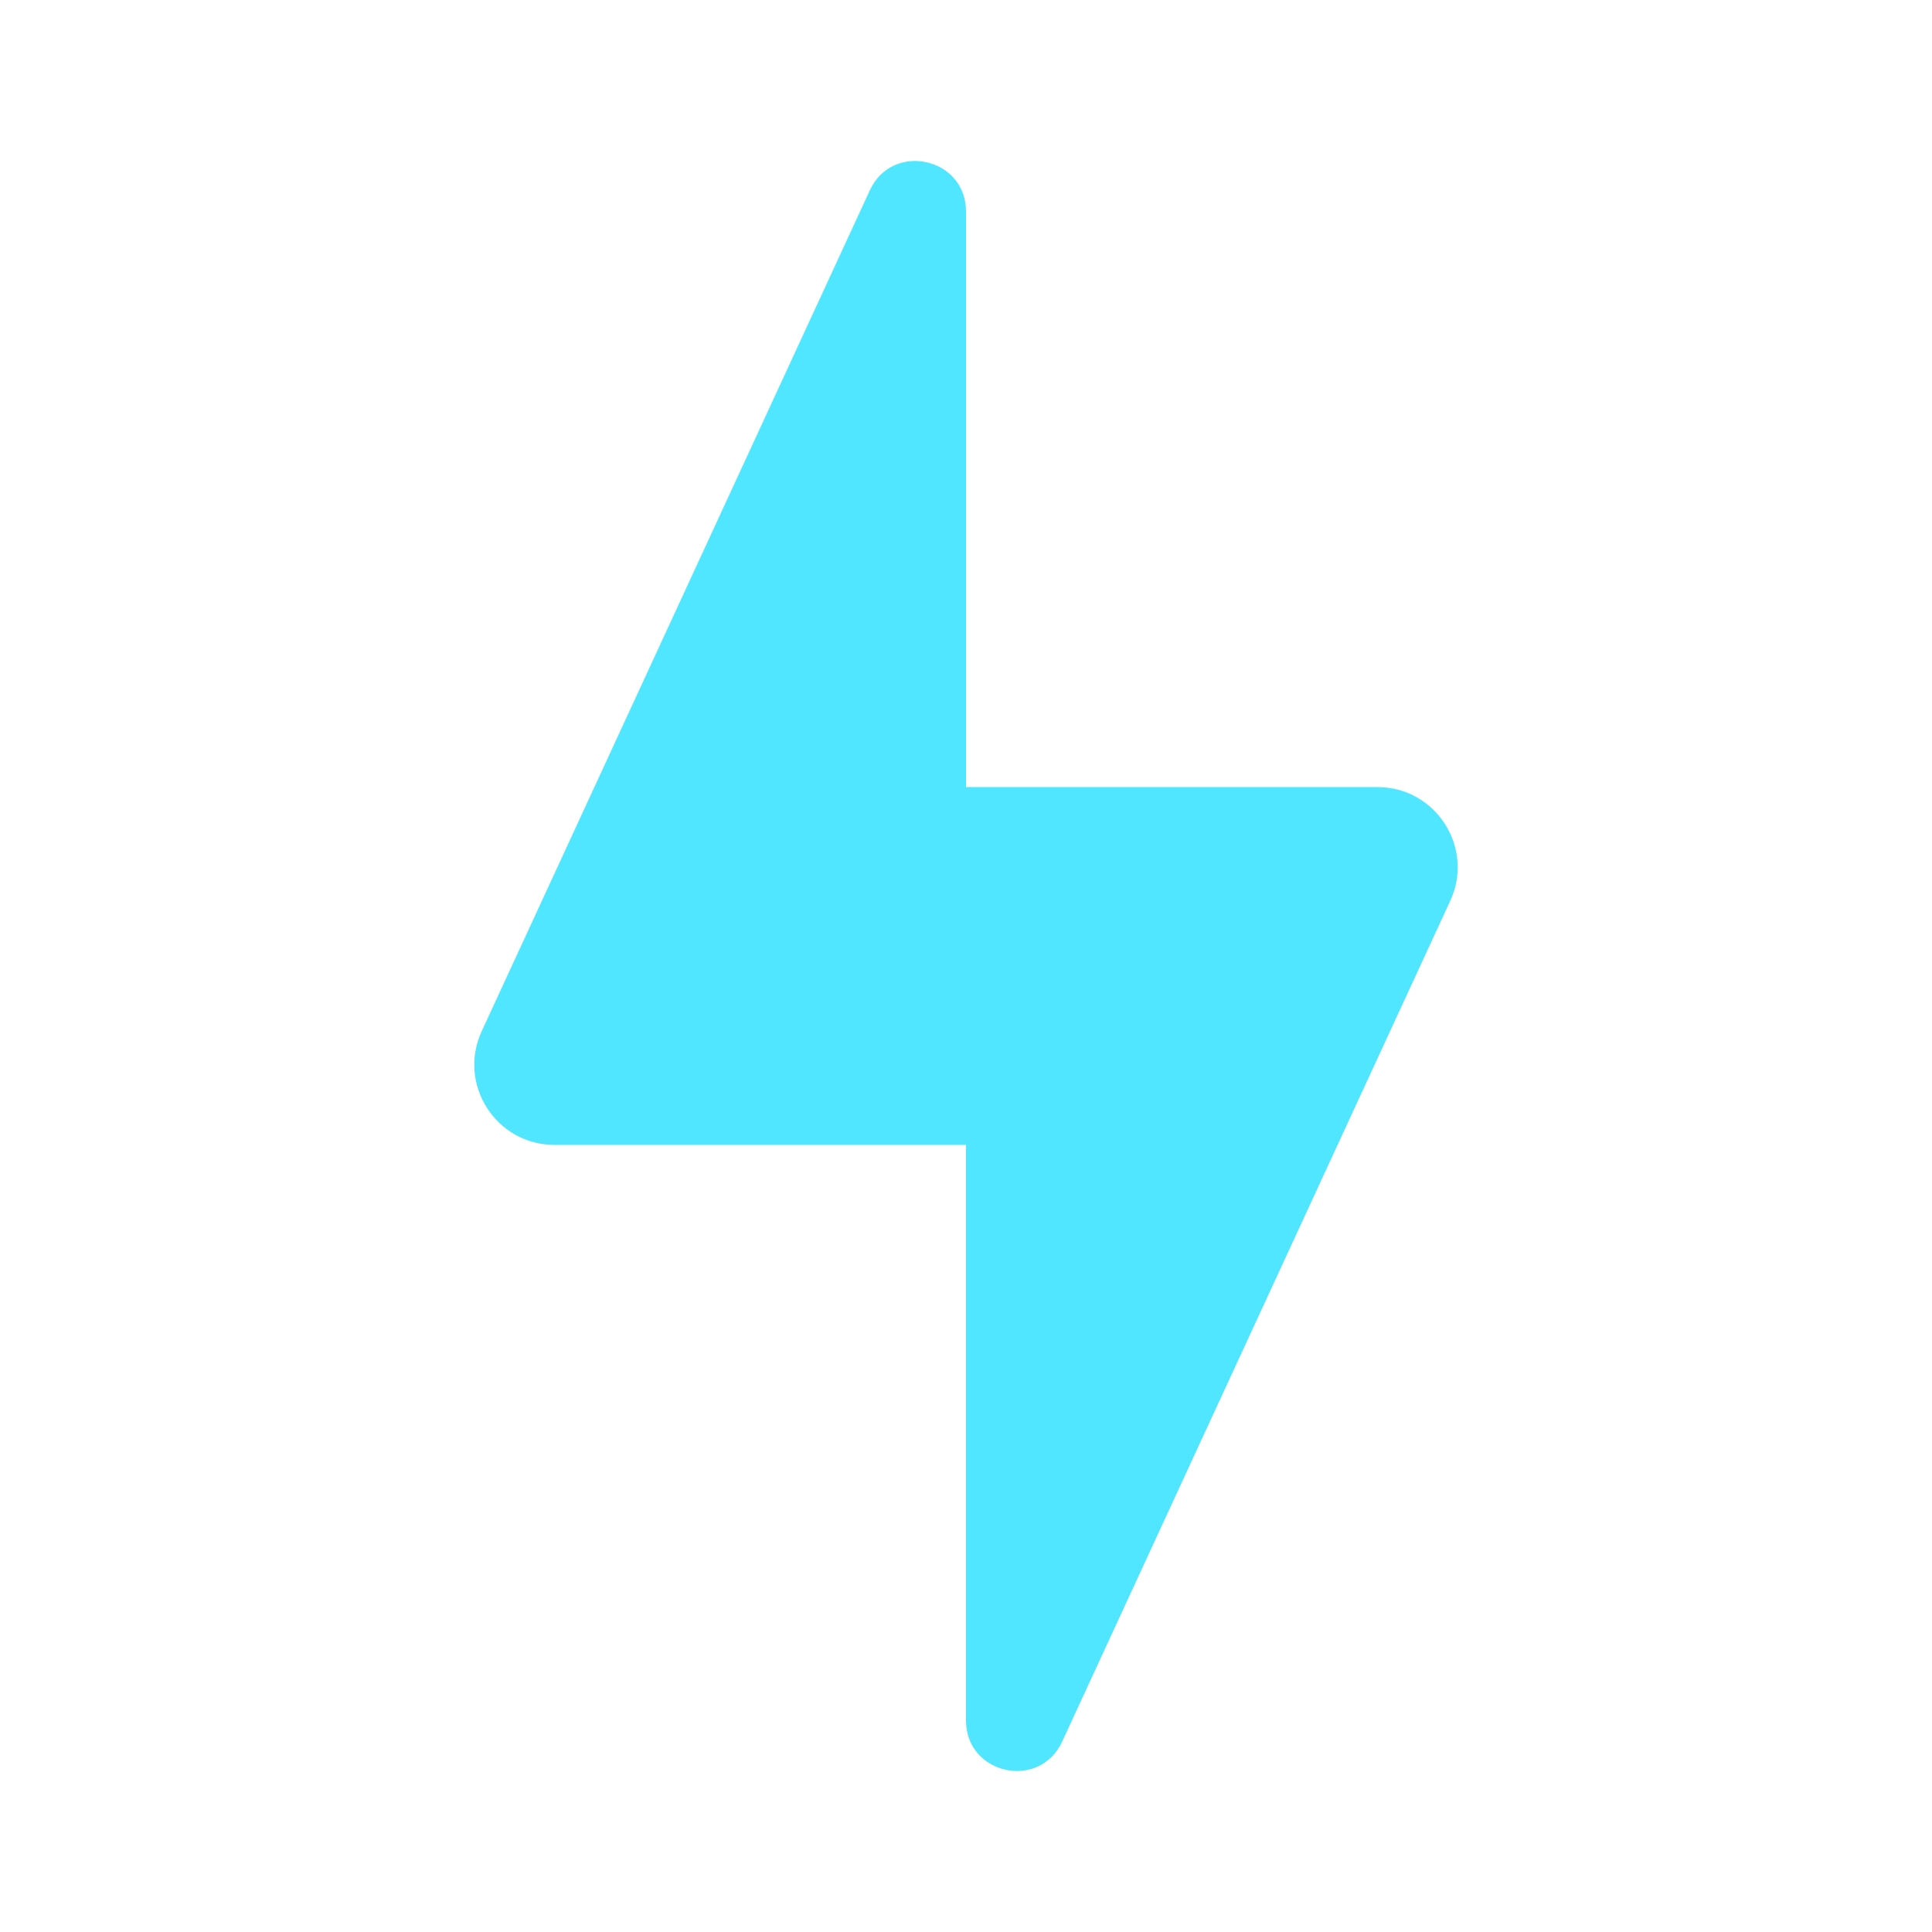 <svg xmlns="http://www.w3.org/2000/svg" viewBox="0 0 48 48"><path fill="#50e6ff" d="M24,42.746V28.445H13.778c-1.454,0-2.418-1.507-1.809-2.827l9.642-20.889	C22.173,3.51,24,3.911,24,5.254v14.301h10.222c1.454,0,2.418,1.507,1.809,2.827l-9.642,20.889C25.827,44.49,24,44.089,24,42.746z"/></svg>